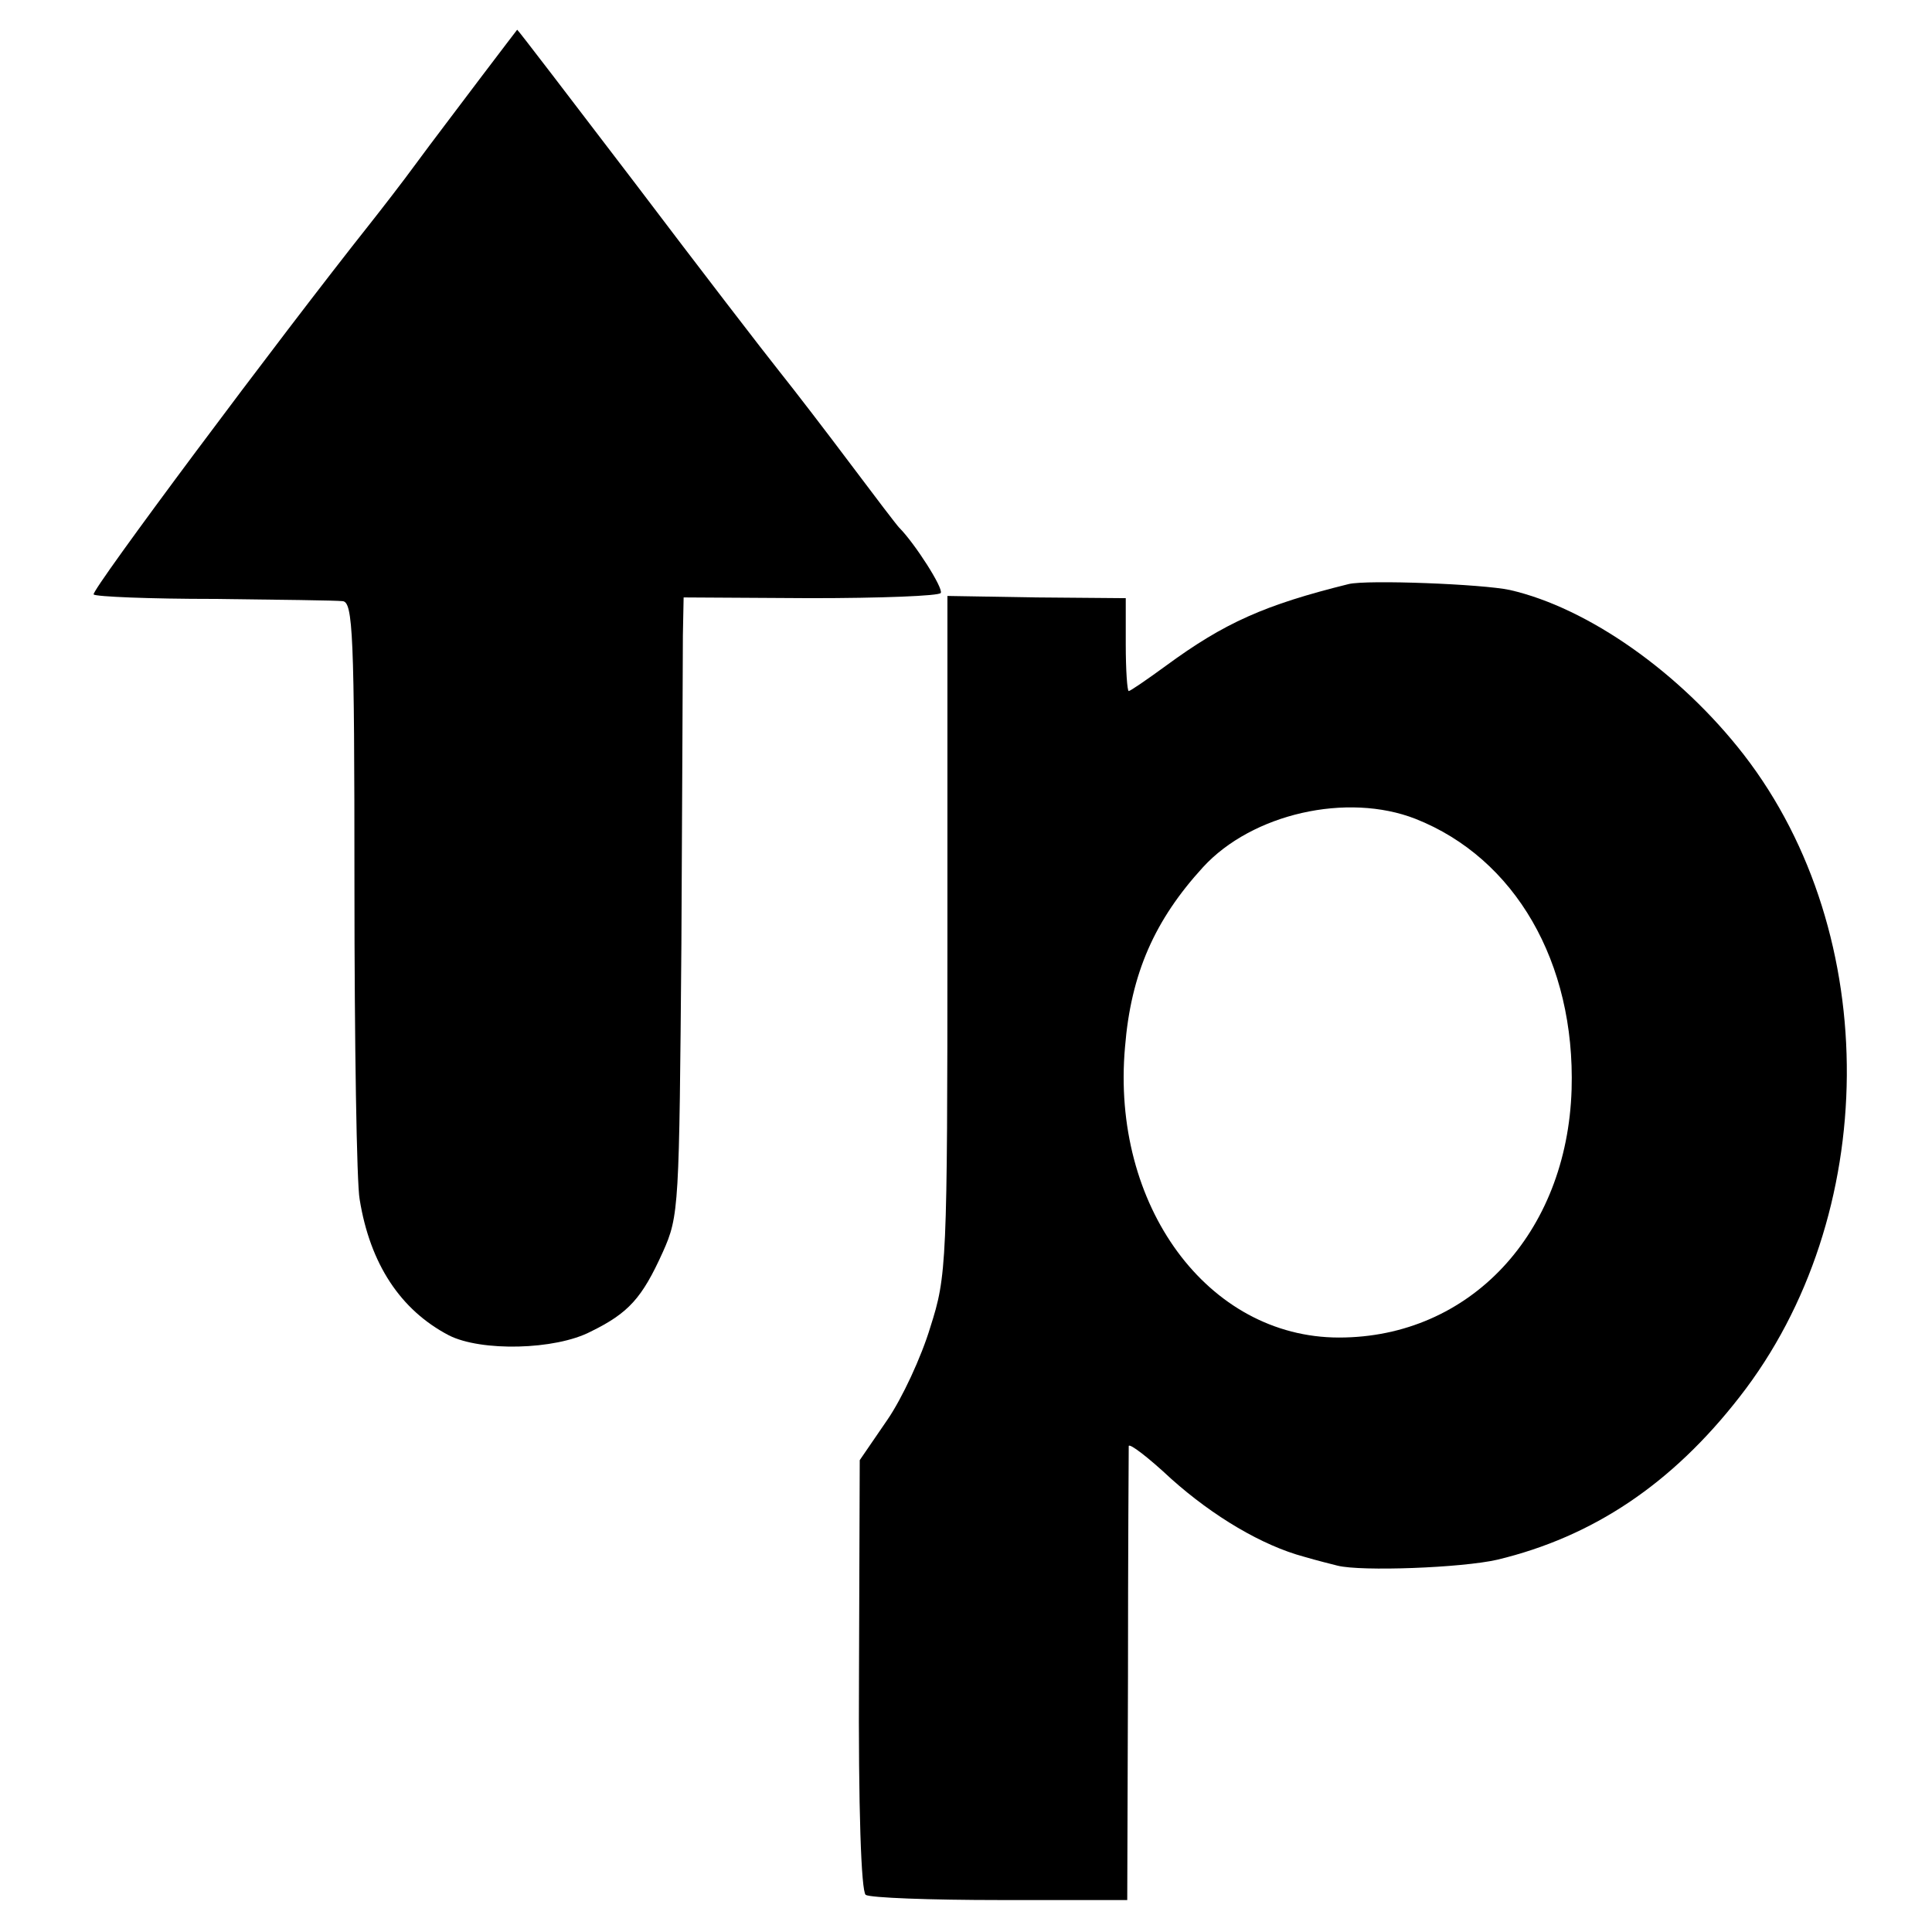 <?xml version="1.0" standalone="no"?>
<!DOCTYPE svg PUBLIC "-//W3C//DTD SVG 20010904//EN"
 "http://www.w3.org/TR/2001/REC-SVG-20010904/DTD/svg10.dtd">
<svg version="1.0" xmlns="http://www.w3.org/2000/svg"
 width="260pt" height="260pt" viewBox="0 0 260 260"
 preserveAspectRatio="xMidYMid meet">
<g transform="translate(0,260) scale(0.1,-0.1)"
fill="#000000" stroke="none">
<path d="M645 2493 c-27 -36 -66 -87 -85 -113 -19 -26 -47 -62 -62 -81 -123
-155 -376 -494 -372 -499 3 -3 76 -6 162 -6 87 -1 164 -2 173 -3 14 -1 16 -43
16 -383 0 -211 3 -401 7 -422 14 -87 55 -149 120 -183 43 -22 143 -20 191 5
51 25 69 45 97 107 22 49 22 60 25 415 1 201 2 388 2 415 l1 51 171 -1 c94 0
173 3 175 7 4 6 -35 67 -56 88 -3 3 -32 41 -65 85 -33 44 -76 100 -96 125 -20
25 -107 138 -194 253 -87 114 -158 207 -159 207 0 0 -23 -30 -51 -67z"/>
<path d="M1815 1814 c-113 -28 -167 -52 -246 -110 -26 -19 -48 -34 -50 -34 -2
0 -4 28 -4 63 l0 62 -120 1 -120 2 0 -457 c0 -443 -1 -458 -23 -527 -12 -40
-38 -96 -58 -125 l-37 -54 -1 -288 c-1 -182 3 -292 9 -297 6 -4 87 -7 181 -7
l171 0 1 301 c0 166 1 305 1 310 1 4 26 -15 57 -44 57 -51 123 -90 179 -105
17 -5 37 -10 45 -12 32 -8 167 -3 215 8 129 31 235 102 326 219 190 243 193
622 6 864 -86 111 -210 198 -315 222 -37 8 -192 14 -217 8z m90 -316 c134 -53
215 -193 210 -364 -6 -194 -137 -334 -313 -334 -177 0 -307 178 -288 391 8 99
40 171 105 242 66 72 194 101 286 65z"/>
</g>
</svg>
